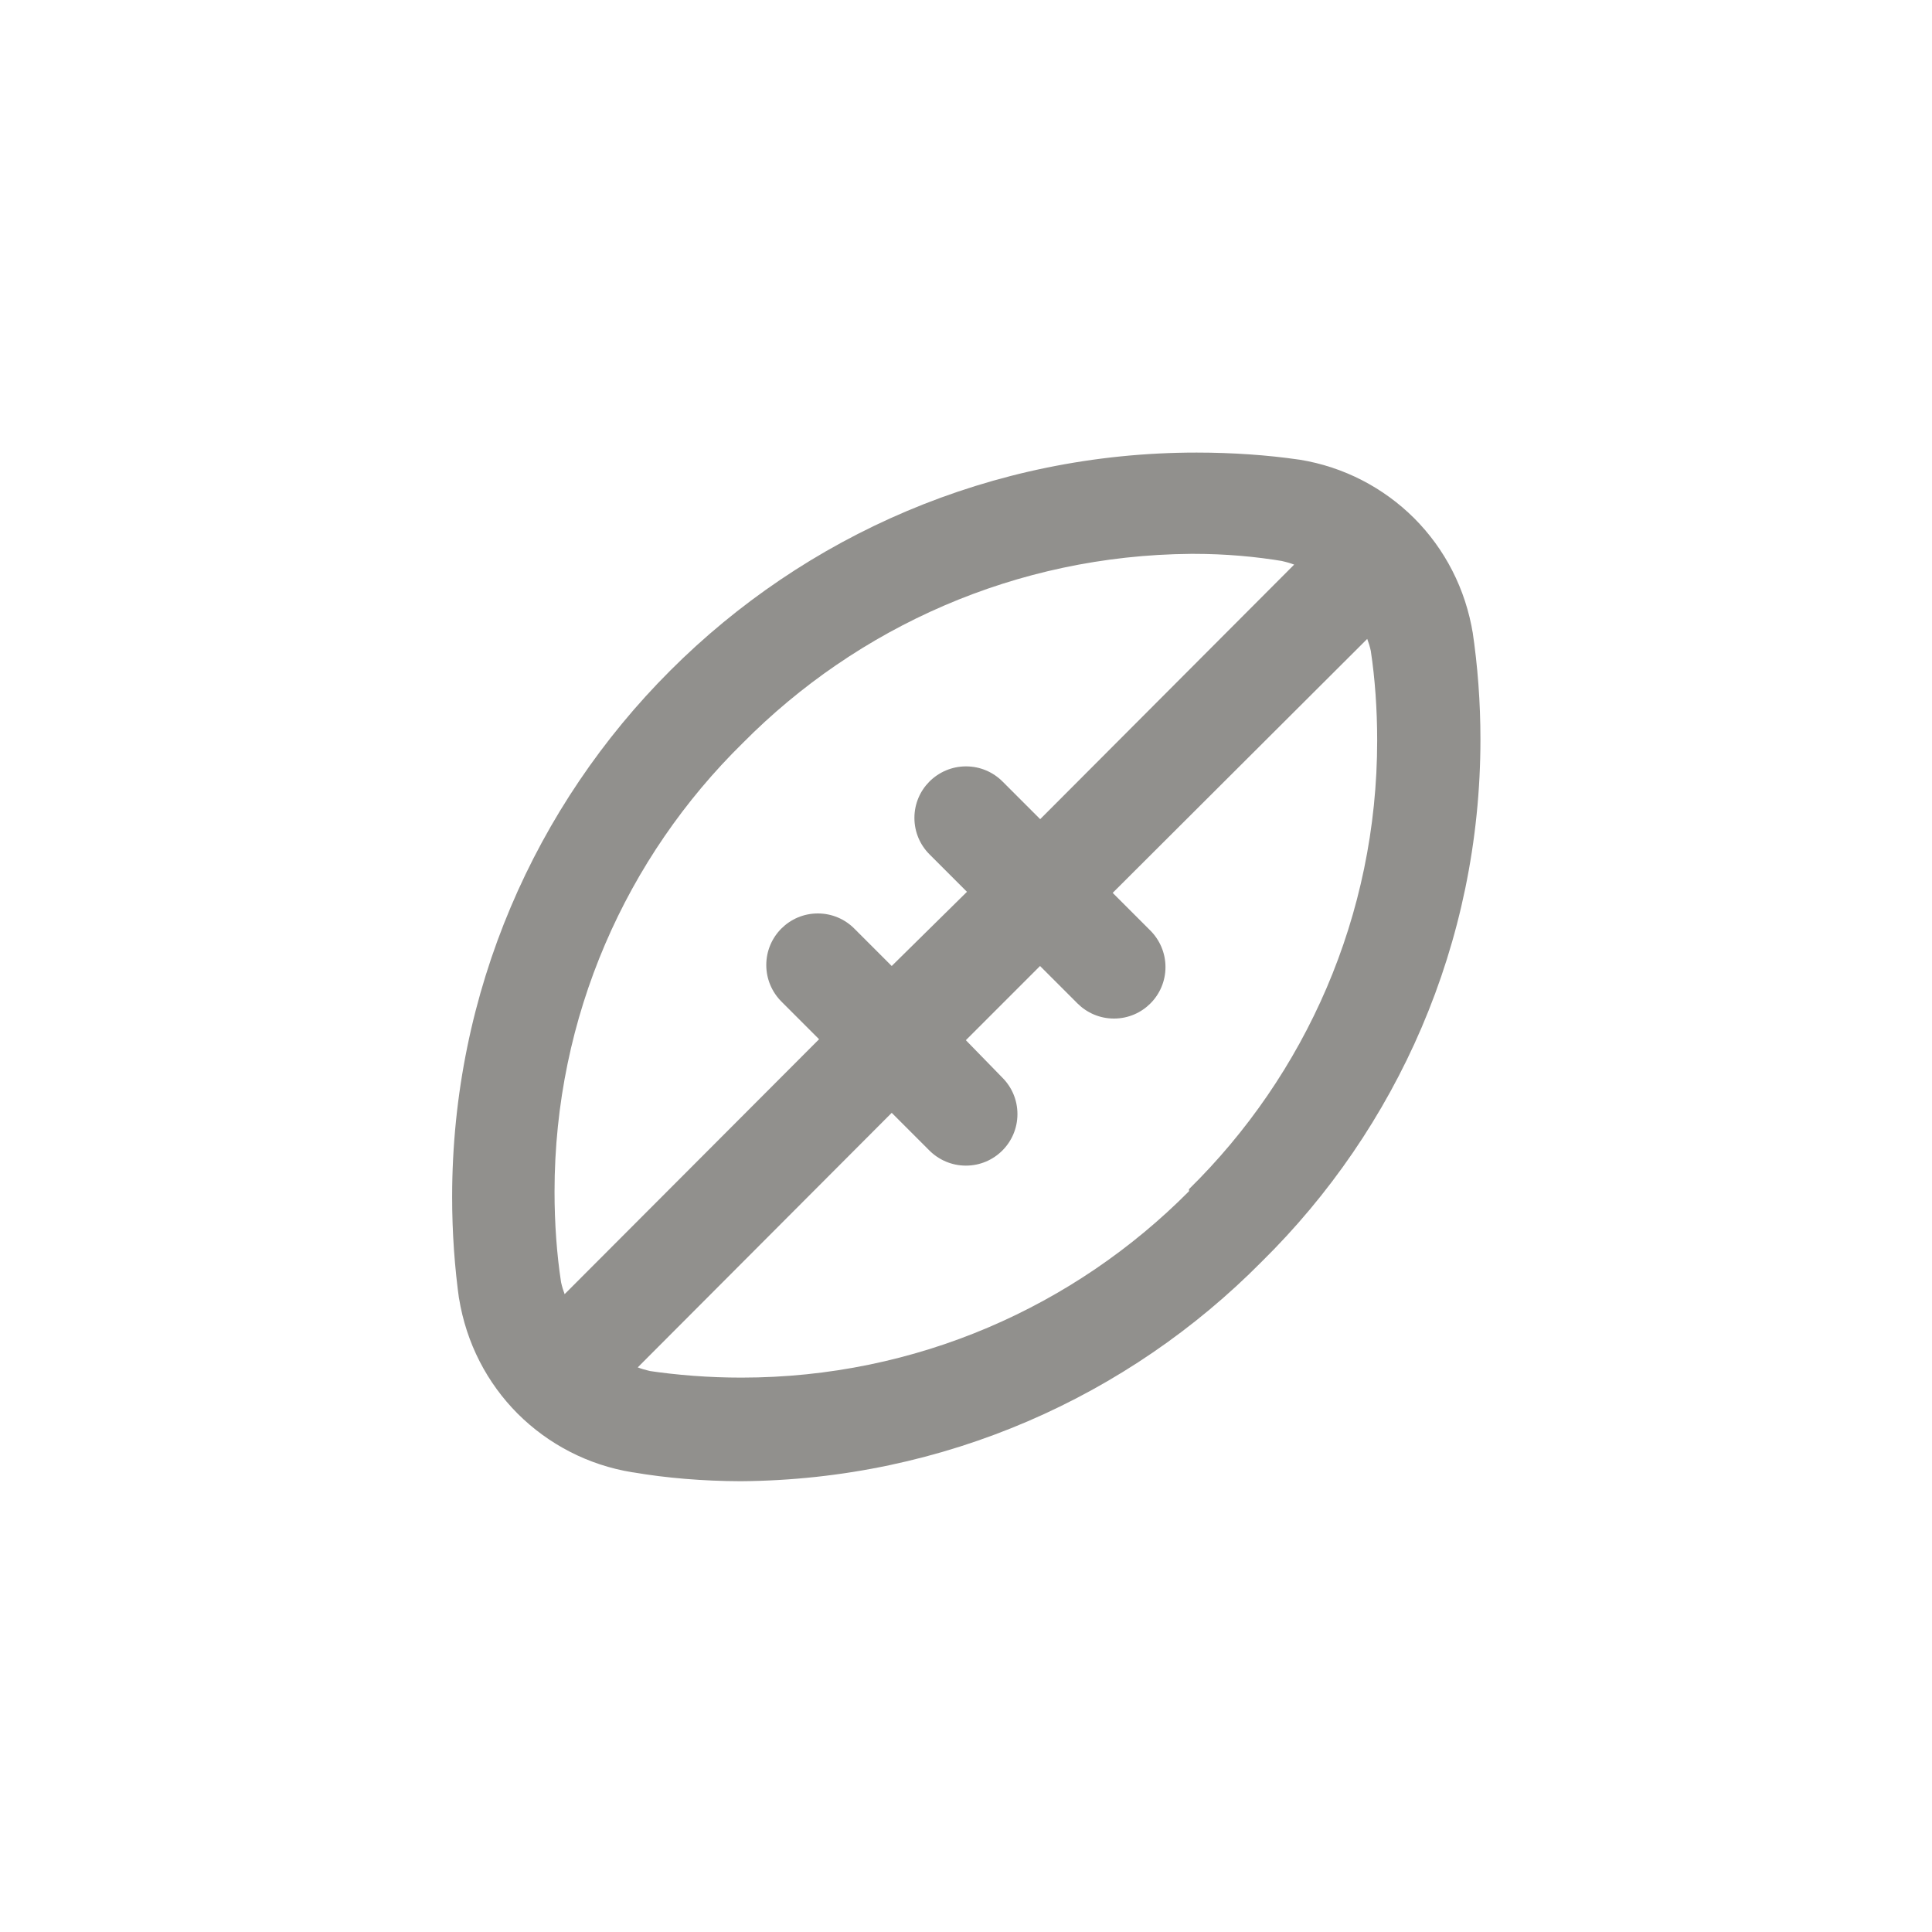 <!-- Generated by IcoMoon.io -->
<svg version="1.1" xmlns="http://www.w3.org/2000/svg" width="40" height="40" viewBox="0 0 40 40">
<title>ul-football-ball</title>
<path fill="#91908d" d="M30.496 13.13c-0.151-0.945-0.587-1.769-1.216-2.4v0c-0.631-0.629-1.455-1.065-2.375-1.213l-0.025-0.003c-0.632-0.092-1.362-0.144-2.105-0.144-8.513 0-15.414 6.901-15.414 15.414 0 0.735 0.051 1.459 0.151 2.167l-0.010-0.082c0.151 0.945 0.587 1.769 1.216 2.4v0c0.631 0.629 1.455 1.065 2.375 1.213l0.025 0.003c0.666 0.114 1.434 0.18 2.217 0.182h0.002c4.22-0.031 8.030-1.762 10.782-4.542l0.002-0.002c2.797-2.755 4.53-6.583 4.53-10.817 0-0.767-0.057-1.522-0.167-2.258l0.010 0.083zM11.69 26.794c-0.027-0.070-0.054-0.156-0.073-0.244l-0.002-0.012c-0.086-0.56-0.134-1.206-0.134-1.864 0-3.638 1.492-6.929 3.898-9.291l0.002-0.002c2.371-2.393 5.648-3.884 9.274-3.914h0.006c0.018 0 0.038 0 0.059 0 0.642 0 1.272 0.054 1.884 0.158l-0.066-0.010c0.1 0.022 0.186 0.047 0.268 0.079l-0.012-0.004-5.258 5.27-0.778-0.778c-0.194-0.195-0.462-0.315-0.758-0.315s-0.564 0.121-0.758 0.315v0c-0.192 0.193-0.31 0.458-0.31 0.752s0.118 0.559 0.31 0.752l0.778 0.778-1.558 1.536-0.778-0.778c-0.193-0.192-0.458-0.31-0.752-0.31s-0.559 0.118-0.752 0.31v0c-0.195 0.194-0.315 0.462-0.315 0.758s0.121 0.564 0.315 0.758l0.778 0.778zM24.618 24.662c-2.366 2.384-5.645 3.86-9.268 3.86-0.666 0-1.322-0.050-1.962-0.146l0.072 0.009c-0.1-0.022-0.186-0.047-0.268-0.079l0.012 0.004 5.258-5.27 0.778 0.778c0.194 0.194 0.462 0.315 0.758 0.315 0.59 0 1.067-0.478 1.067-1.067 0-0.294-0.118-0.559-0.31-0.752v0l-0.758-0.778 1.536-1.536 0.778 0.778c0.193 0.191 0.458 0.31 0.751 0.31 0.002 0 0.004 0 0.006 0v0c0.587-0.002 1.062-0.479 1.062-1.066 0-0.296-0.121-0.564-0.315-0.758l-0.778-0.778 5.27-5.258c0.027 0.070 0.054 0.156 0.073 0.244l0.002 0.012c0.084 0.554 0.131 1.194 0.131 1.846 0 3.637-1.491 6.926-3.895 9.289l-0.002 0.002z"></path>
</svg>
